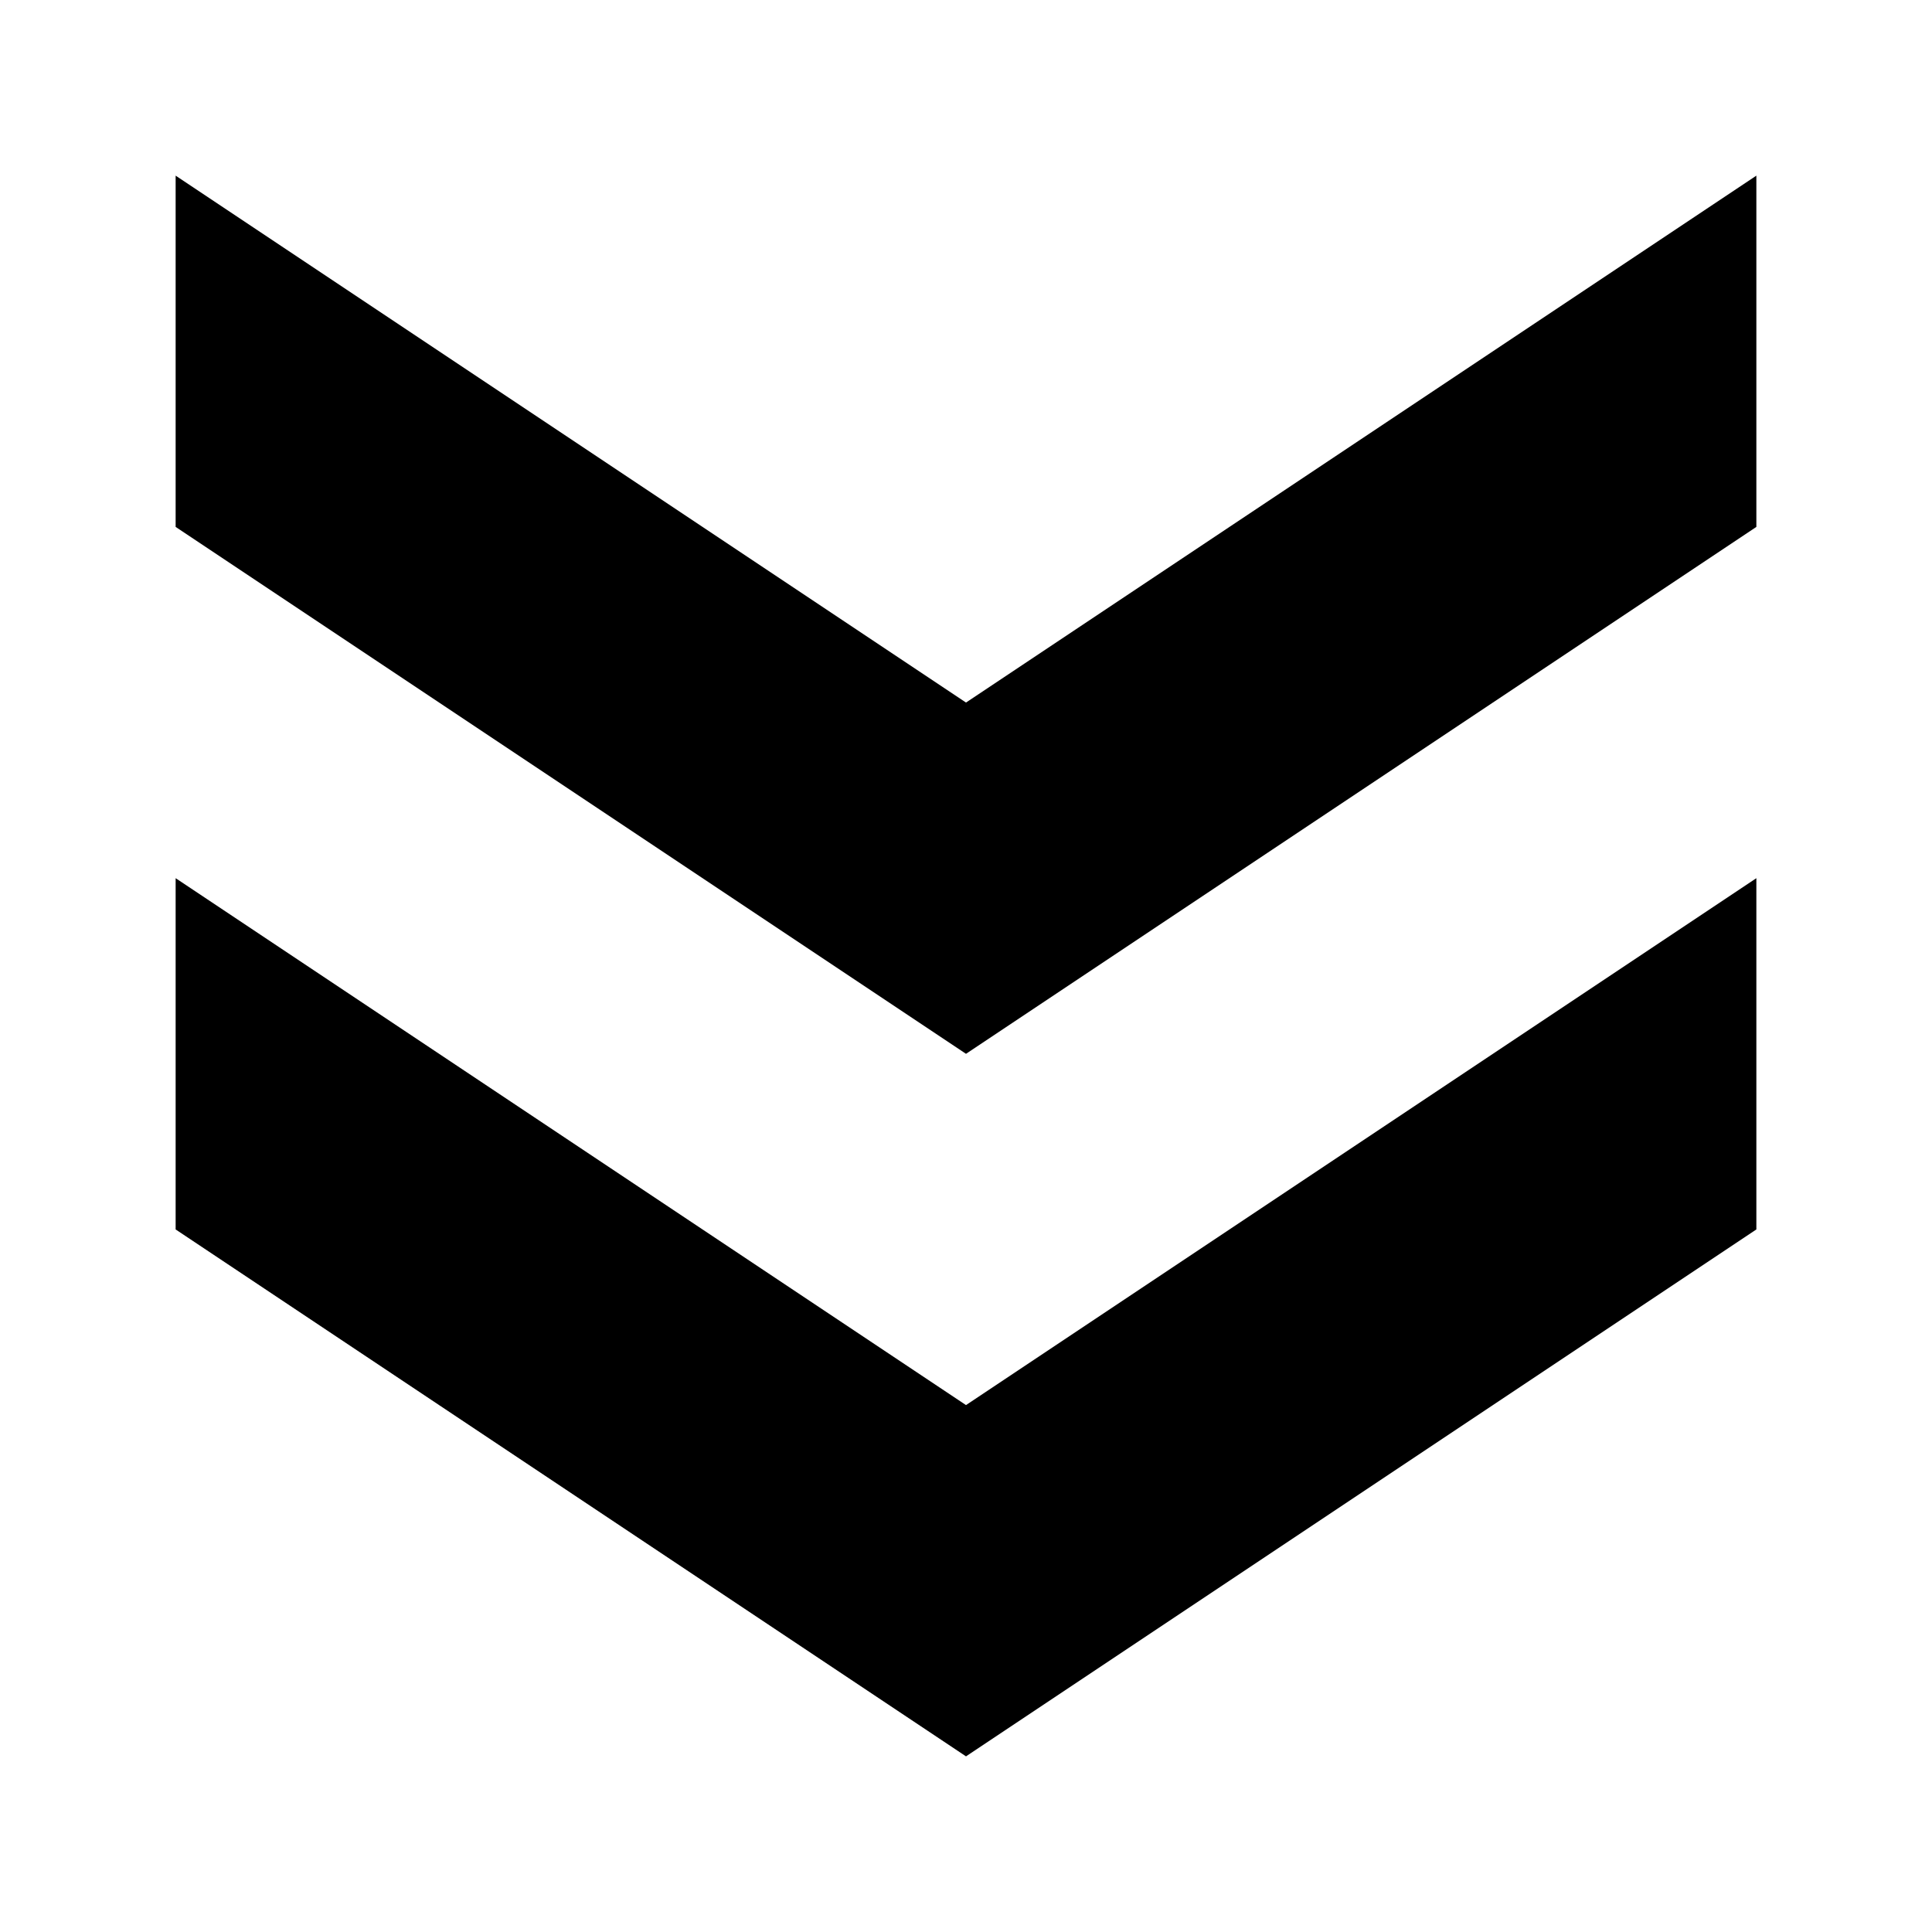 <?xml version="1.0" encoding="UTF-8" standalone="no"?>
<svg
   xmlns:dc="http://purl.org/dc/elements/1.1/"
   xmlns:cc="http://creativecommons.org/ns#"
   xmlns:rdf="http://www.w3.org/1999/02/22-rdf-syntax-ns#"
   xmlns:svg="http://www.w3.org/2000/svg"
   xmlns="http://www.w3.org/2000/svg"
   xmlns:sodipodi="http://sodipodi.sourceforge.net/DTD/sodipodi-0.dtd"
   xmlns:inkscape="http://www.inkscape.org/namespaces/inkscape"
   width="11px"
   height="11px"
   version="1.1"
   viewBox="0 0 11 11"
   id="svg43"
   sodipodi:docname="open_org.svg"
   inkscape:version="1.0.1 (3bc2e813f5, 2020-09-07)">
  <defs
     id="defs47" />
  <sodipodi:namedview
     pagecolor="#ffffff"
     bordercolor="#666666"
     borderopacity="1"
     objecttolerance="10"
     gridtolerance="10"
     guidetolerance="10"
     inkscape:pageopacity="0"
     inkscape:pageshadow="2"
     inkscape:window-width="3440"
     inkscape:window-height="1417"
     id="namedview45"
     showgrid="false"
     inkscape:zoom="91.636364"
     inkscape:cx="5.5"
     inkscape:cy="5.5"
     inkscape:window-x="-8"
     inkscape:window-y="-8"
     inkscape:window-maximized="1"
     inkscape:current-layer="svg43" />
  <polygon
     points="1,1 1,3 5.5,6 10,3 10,1 5.5,4 "
     id="polygon1" />
  <polygon
     points="1,5 1,7 5.5,10 10,7 10,5 5.5,8 "
     id="polygon2" />
</svg>
